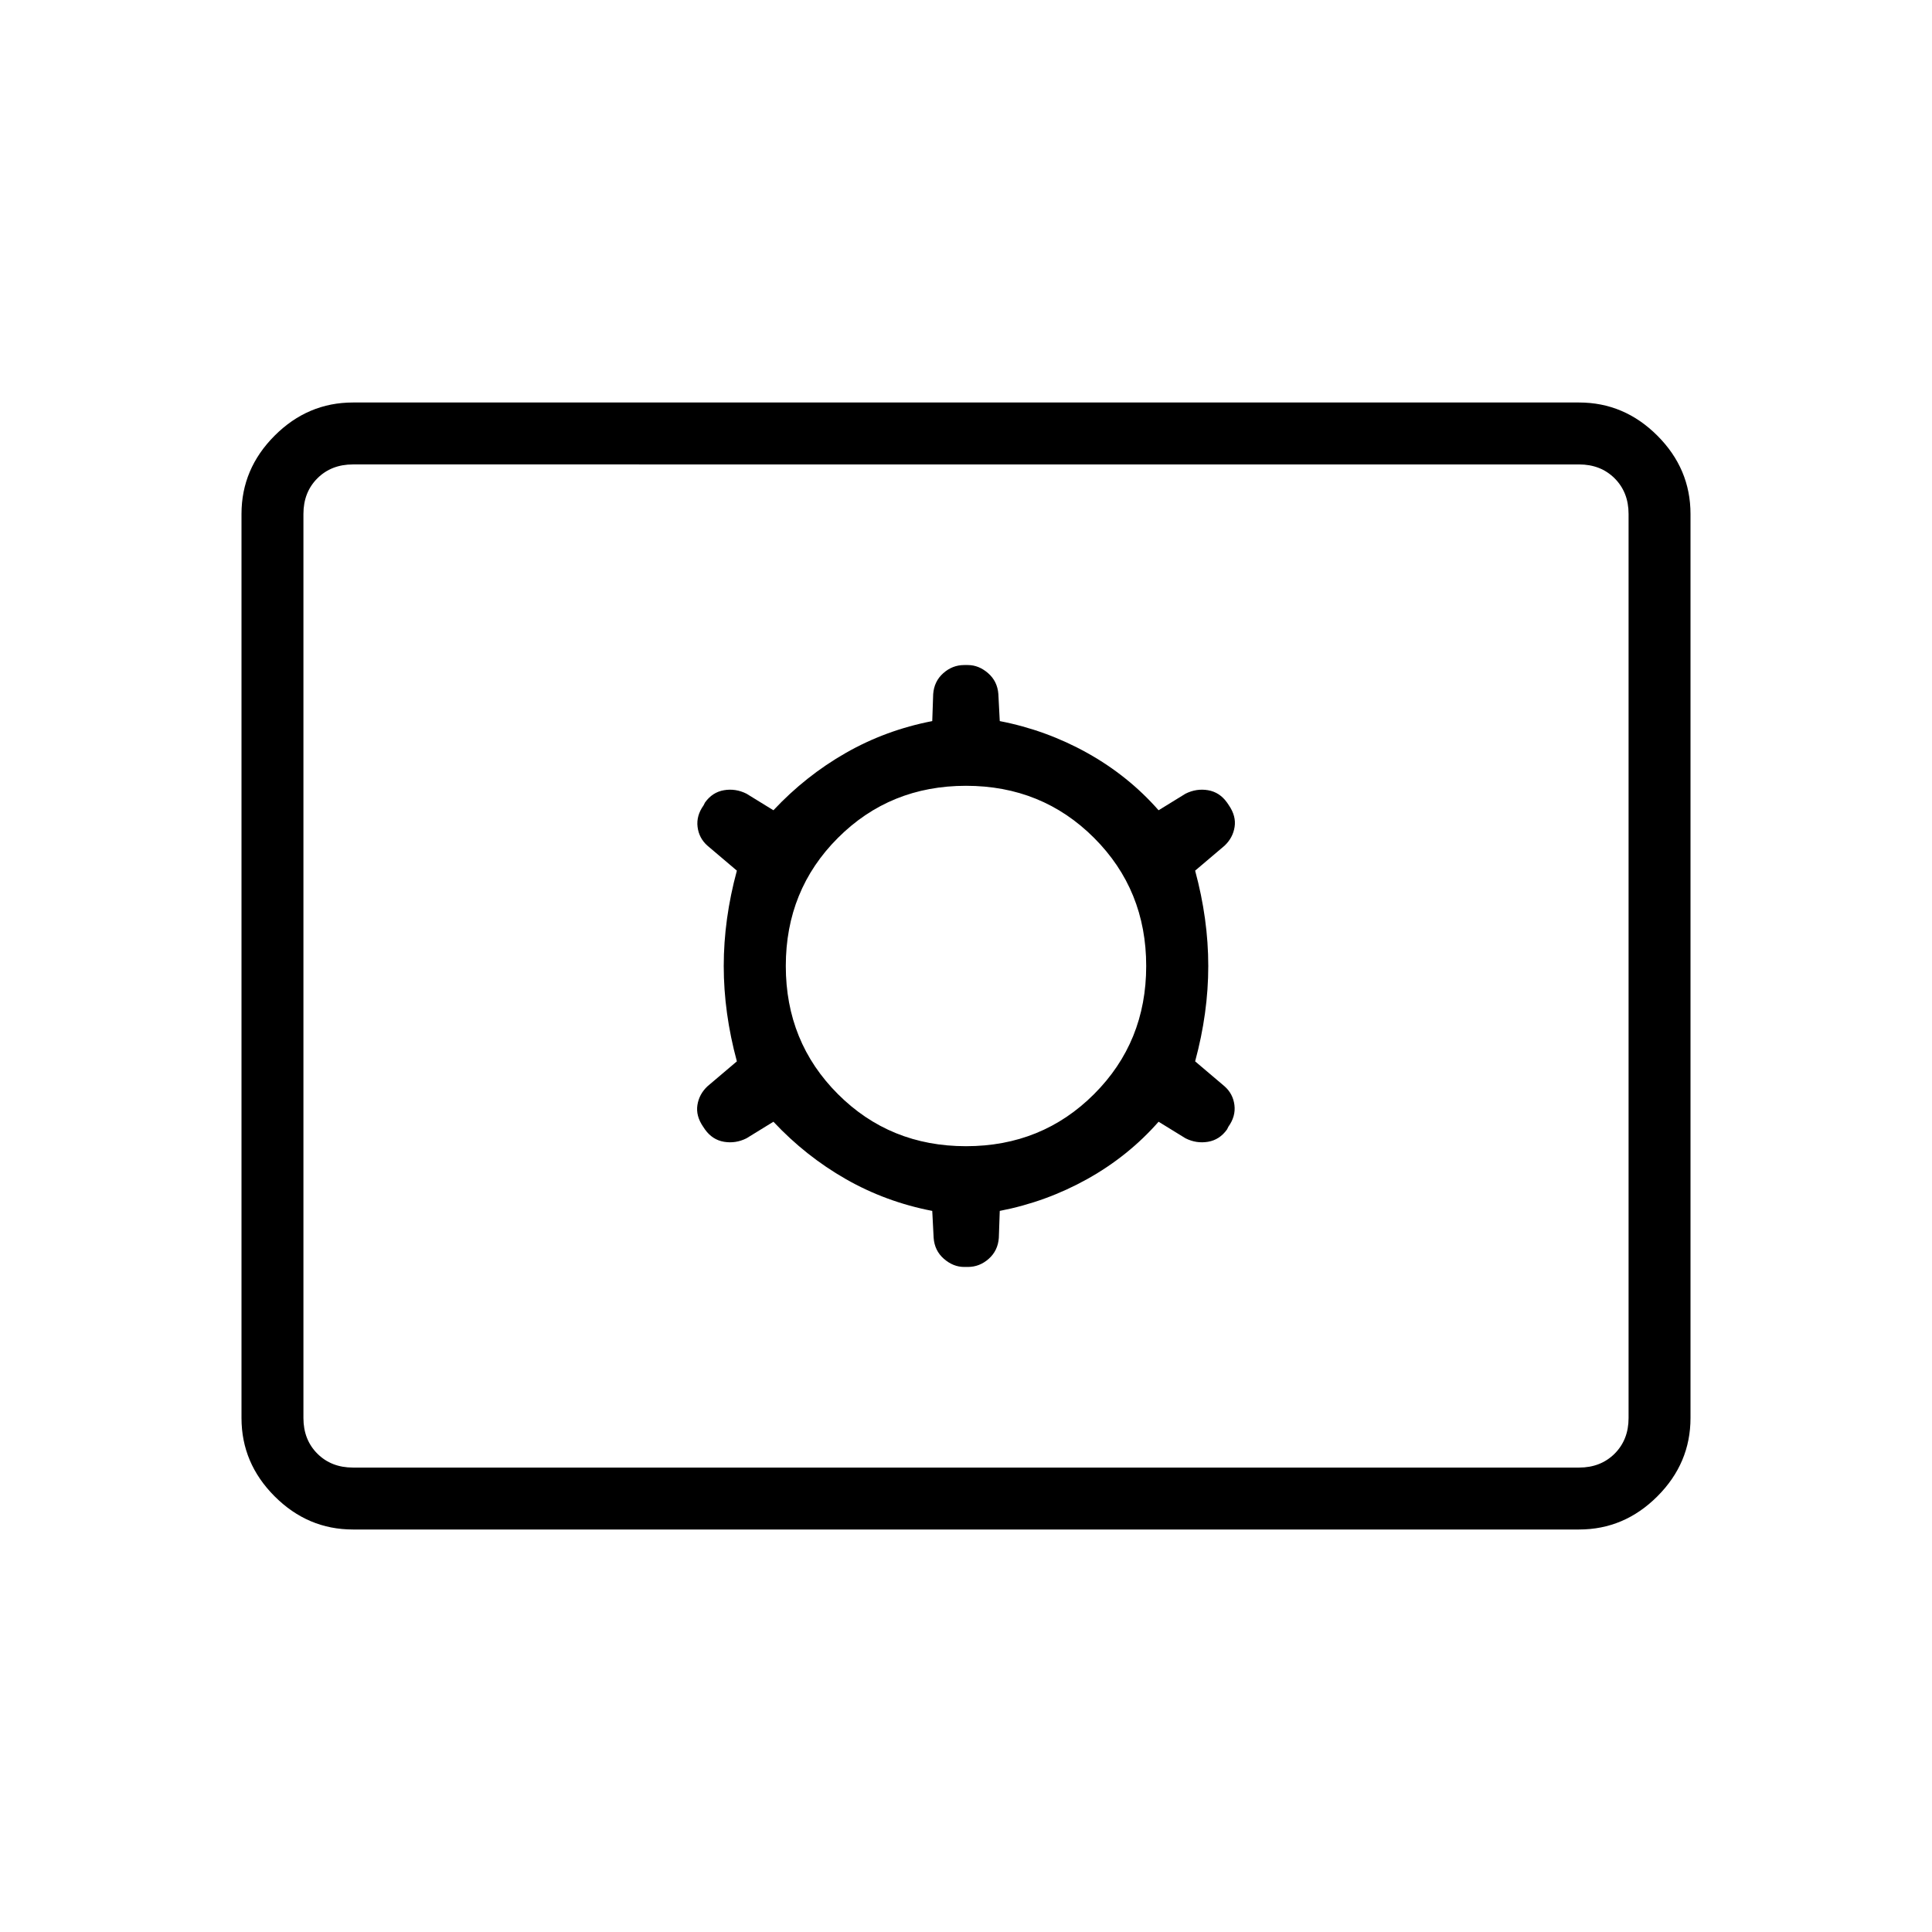 <svg xmlns="http://www.w3.org/2000/svg" height="48" viewBox="0 -960 960 960" width="48"><path d="M175.38-200q-22.44 0-38.91-16.47Q120-232.94 120-255.38v-449.24q0-22.44 16.47-38.91Q152.94-760 175.38-760h609.24q22.44 0 38.91 16.47Q840-727.06 840-704.62v449.24q0 22.44-16.47 38.91Q807.06-200 784.62-200H175.38Zm0-30.77h609.24q10.76 0 17.69-6.92 6.92-6.93 6.92-17.69v-449.24q0-10.76-6.92-17.69-6.93-6.92-17.69-6.92H175.38q-10.76 0-17.69 6.92-6.92 6.93-6.92 17.69v449.24q0 10.76 6.92 17.69 6.93 6.92 17.69 6.92Zm208.93-171.85q16 17.08 35.92 28.47 19.92 11.38 43 15.84l.69 13.39q.46 6.38 5.1 10.42t10.06 4.04h1.84q5.82 0 10.37-4.04 4.56-4.04 5.02-10.42l.46-13.39q23.08-4.46 43.5-15.84 20.42-11.39 35.42-28.47l13.39 8.24q5.38 2.69 11.15 1.73 5.77-.97 9.46-6.12l.69-1.38q3.7-5.16 3-10.75-.7-5.6-4.92-9.33l-14.61-12.39q6.53-24.07 6.53-47.38 0-23.31-6.53-47.38l14.61-12.39q4.16-3.92 5-9.31.85-5.38-2.84-10.77l-.93-1.38q-3.69-5.15-9.46-6.12-5.77-.96-11.15 1.73l-13.39 8.24q-15-17.08-35.42-28.47-20.42-11.38-43.5-15.84l-.69-13.39q-.46-6.38-5.1-10.42t-10.06-4.04h-1.84q-5.82 0-10.37 4.04-4.56 4.04-5.02 10.42l-.46 13.39q-23.08 4.46-43 15.84-19.92 11.39-35.92 28.47l-13.39-8.24q-5.38-2.69-11.15-1.73-5.77.97-9.46 6.12l-.69 1.38q-3.7 5.16-3 10.75.7 5.6 4.92 9.33l14.61 12.39q-6.53 24.07-6.53 47.38 0 23.31 6.53 47.38l-14.61 12.39q-4.16 3.92-5 9.31-.85 5.38 2.84 10.77l.93 1.38q3.69 5.15 9.46 6.12 5.77.96 11.15-1.73l13.39-8.24ZM480-390.46q-37.77 0-63.65-25.89-25.89-25.88-25.89-63.65 0-37.77 25.89-63.65 25.88-25.89 63.65-25.89 37.77 0 63.65 25.89 25.89 25.88 25.89 63.65 0 37.77-25.89 63.65-25.88 25.89-63.65 25.89ZM150.77-230.77V-729.23-230.77Z"/></svg>